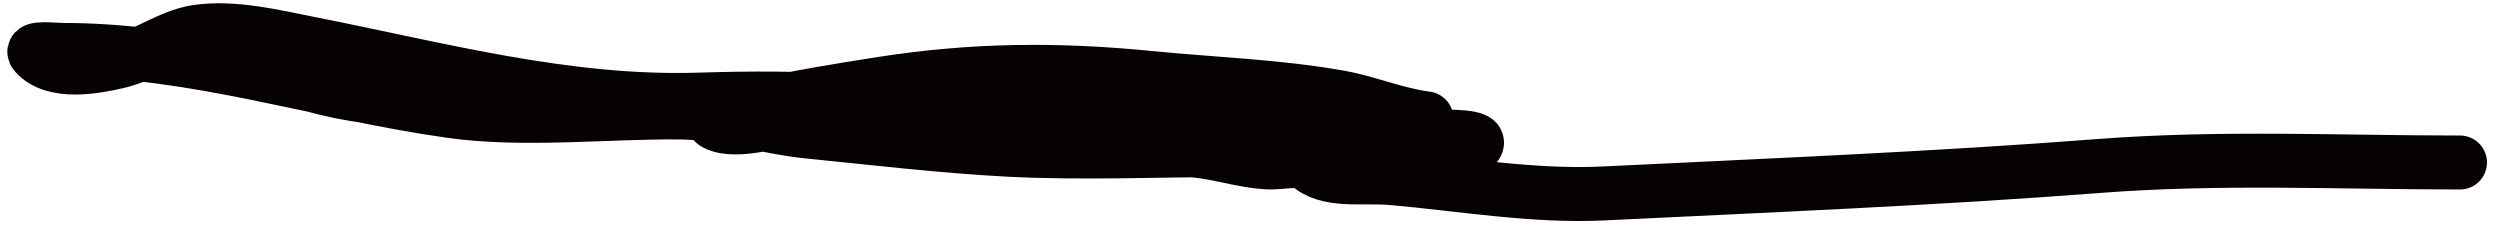<svg width="139" height="13" viewBox="0 0 139 13" fill="none" xmlns="http://www.w3.org/2000/svg">
<path id="Vector 2" d="M11.583 2.08C14.767 4.355 19.759 5.715 23.639 5.481C27.574 5.243 31.299 5.496 35.231 5.558C41.382 5.655 47.489 6.542 53.662 6.678C61.061 6.842 68.443 6.634 75.841 6.601C76.147 6.6 79.592 6.618 79.299 6.582C77.648 6.375 76.089 5.694 74.45 5.403C71.021 4.795 67.498 4.683 64.037 4.341C58.827 3.825 54.157 3.847 48.928 4.669C46.633 5.03 44.314 5.4 42.051 5.925C41.255 6.109 39.071 6.484 39.79 6.872C40.928 7.484 43.584 6.612 44.62 6.389C48.889 5.469 52.768 5.535 57.101 5.345C60.336 5.203 63.157 4.988 66.336 5.558C71.001 6.394 75.603 6.853 80.285 7.567C80.78 7.643 83.168 7.525 81.598 8.417C79.177 9.793 77.13 8.467 74.721 8.34C72.71 8.234 70.667 8.34 68.654 8.34C64.446 8.34 60.201 8.542 56 8.321C52.33 8.127 48.598 7.681 44.949 7.316C42.514 7.073 40.287 6.276 37.781 6.253C33.681 6.217 29.119 6.746 25.069 6.176C17.833 5.159 10.858 2.776 3.508 2.776C2.987 2.776 1.616 2.6 1.962 2.988C2.998 4.154 5.276 3.723 6.541 3.433C8.053 3.086 9.442 2 10.926 1.771C12.959 1.458 15.288 2.039 17.263 2.428C24.398 3.835 31.504 5.768 38.844 5.539C44.871 5.35 49.992 5.541 55.787 7.026C59.007 7.851 62.421 8.34 65.756 8.34C67.466 8.34 68.954 8.978 70.625 9.035C71.048 9.05 72.403 8.804 72.711 9.113C73.76 10.162 75.721 9.757 77.406 9.905C81.302 10.247 85.251 10.946 89.172 10.755C98.362 10.307 107.521 9.935 116.703 9.229C123.469 8.708 130.041 9.035 136.776 9.035" stroke="#060202" stroke-width="3" stroke-linecap="round"/>
</svg>
